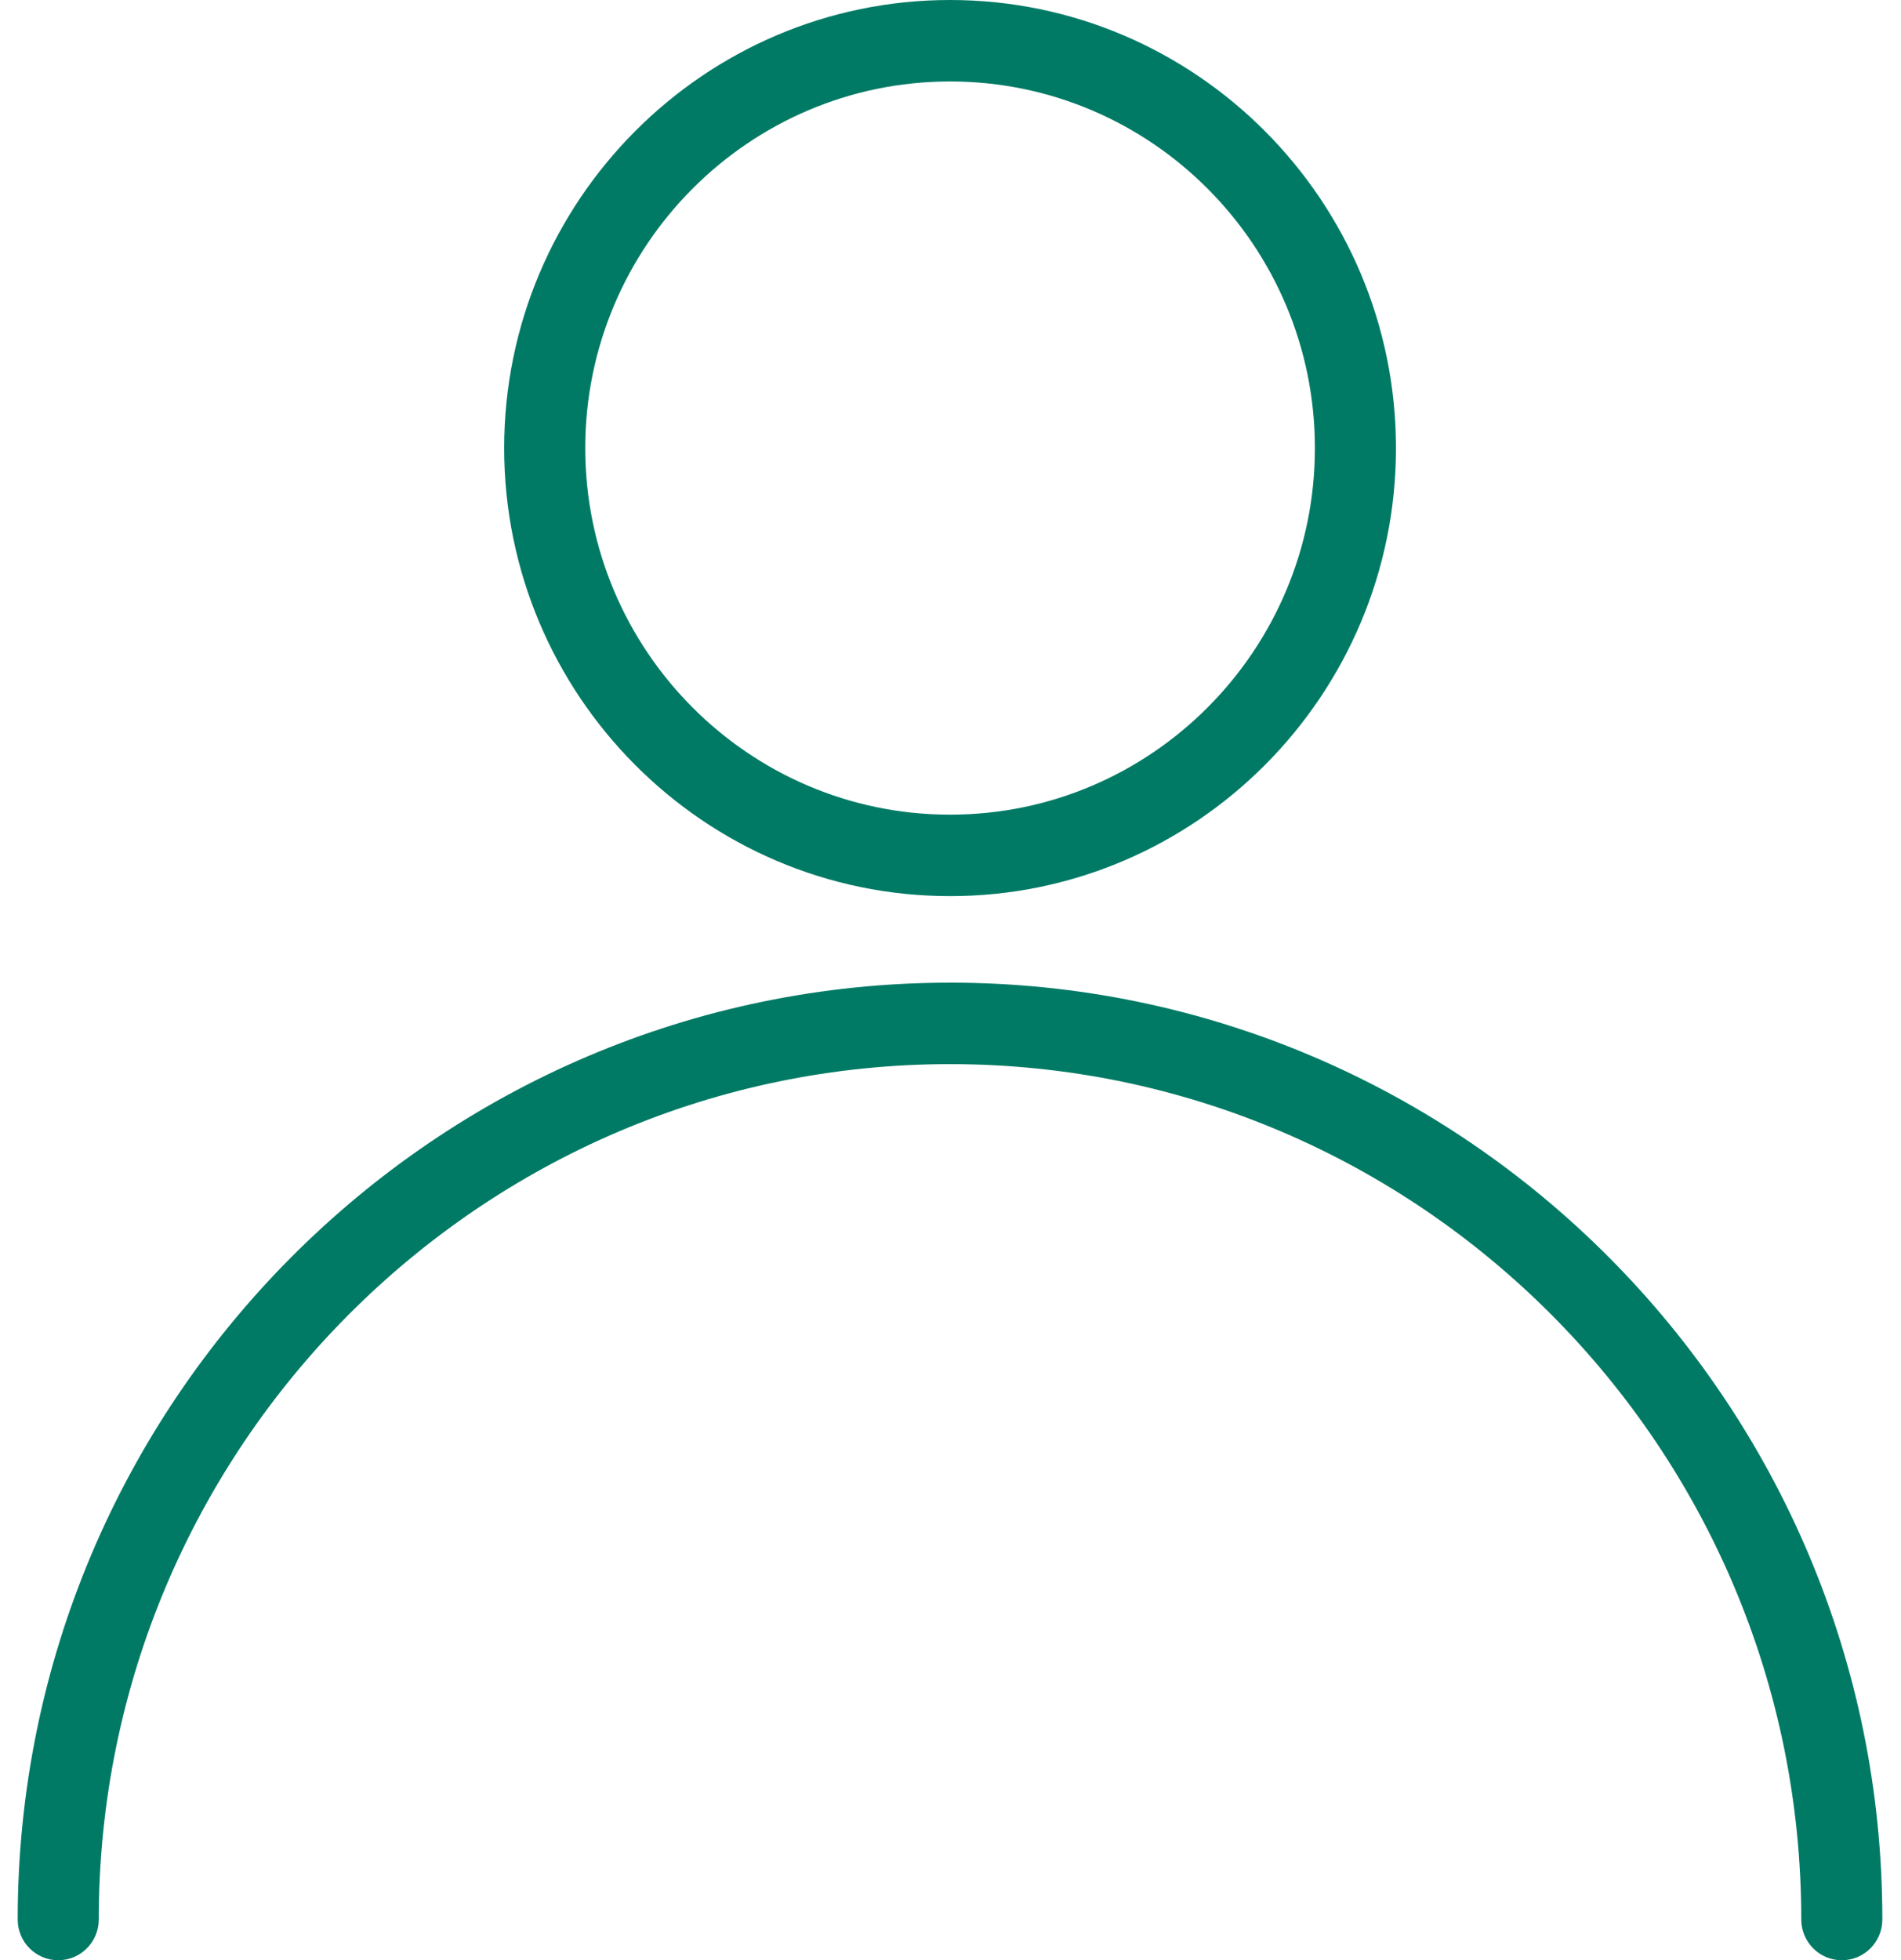 <svg width="97" height="100" fill="none" xmlns="http://www.w3.org/2000/svg"><path d="M48.475 50.13C22.245 50.13.903 71.57.903 97.921.903 99.07 1.83 100 2.97 100c1.142 0 2.069-.93 2.069-2.078 0-24.063 19.484-43.637 43.436-43.637 23.951 0 43.436 19.575 43.436 43.637 0 1.147.926 2.078 2.068 2.078s2.069-.93 2.069-2.078c0-26.357-21.342-47.793-47.574-47.793zM48.478 0C35.935 0 25.726 10.253 25.726 22.858s10.21 22.857 22.752 22.857c12.543 0 22.752-10.252 22.752-22.857C71.23 10.253 61.02 0 48.478 0zm0 41.56c-10.263 0-18.615-8.391-18.615-18.702 0-10.31 8.352-18.702 18.615-18.702 10.264 0 18.616 8.391 18.616 18.702 0 10.31-8.352 18.702-18.616 18.702z" fill="#007A65"/></svg>